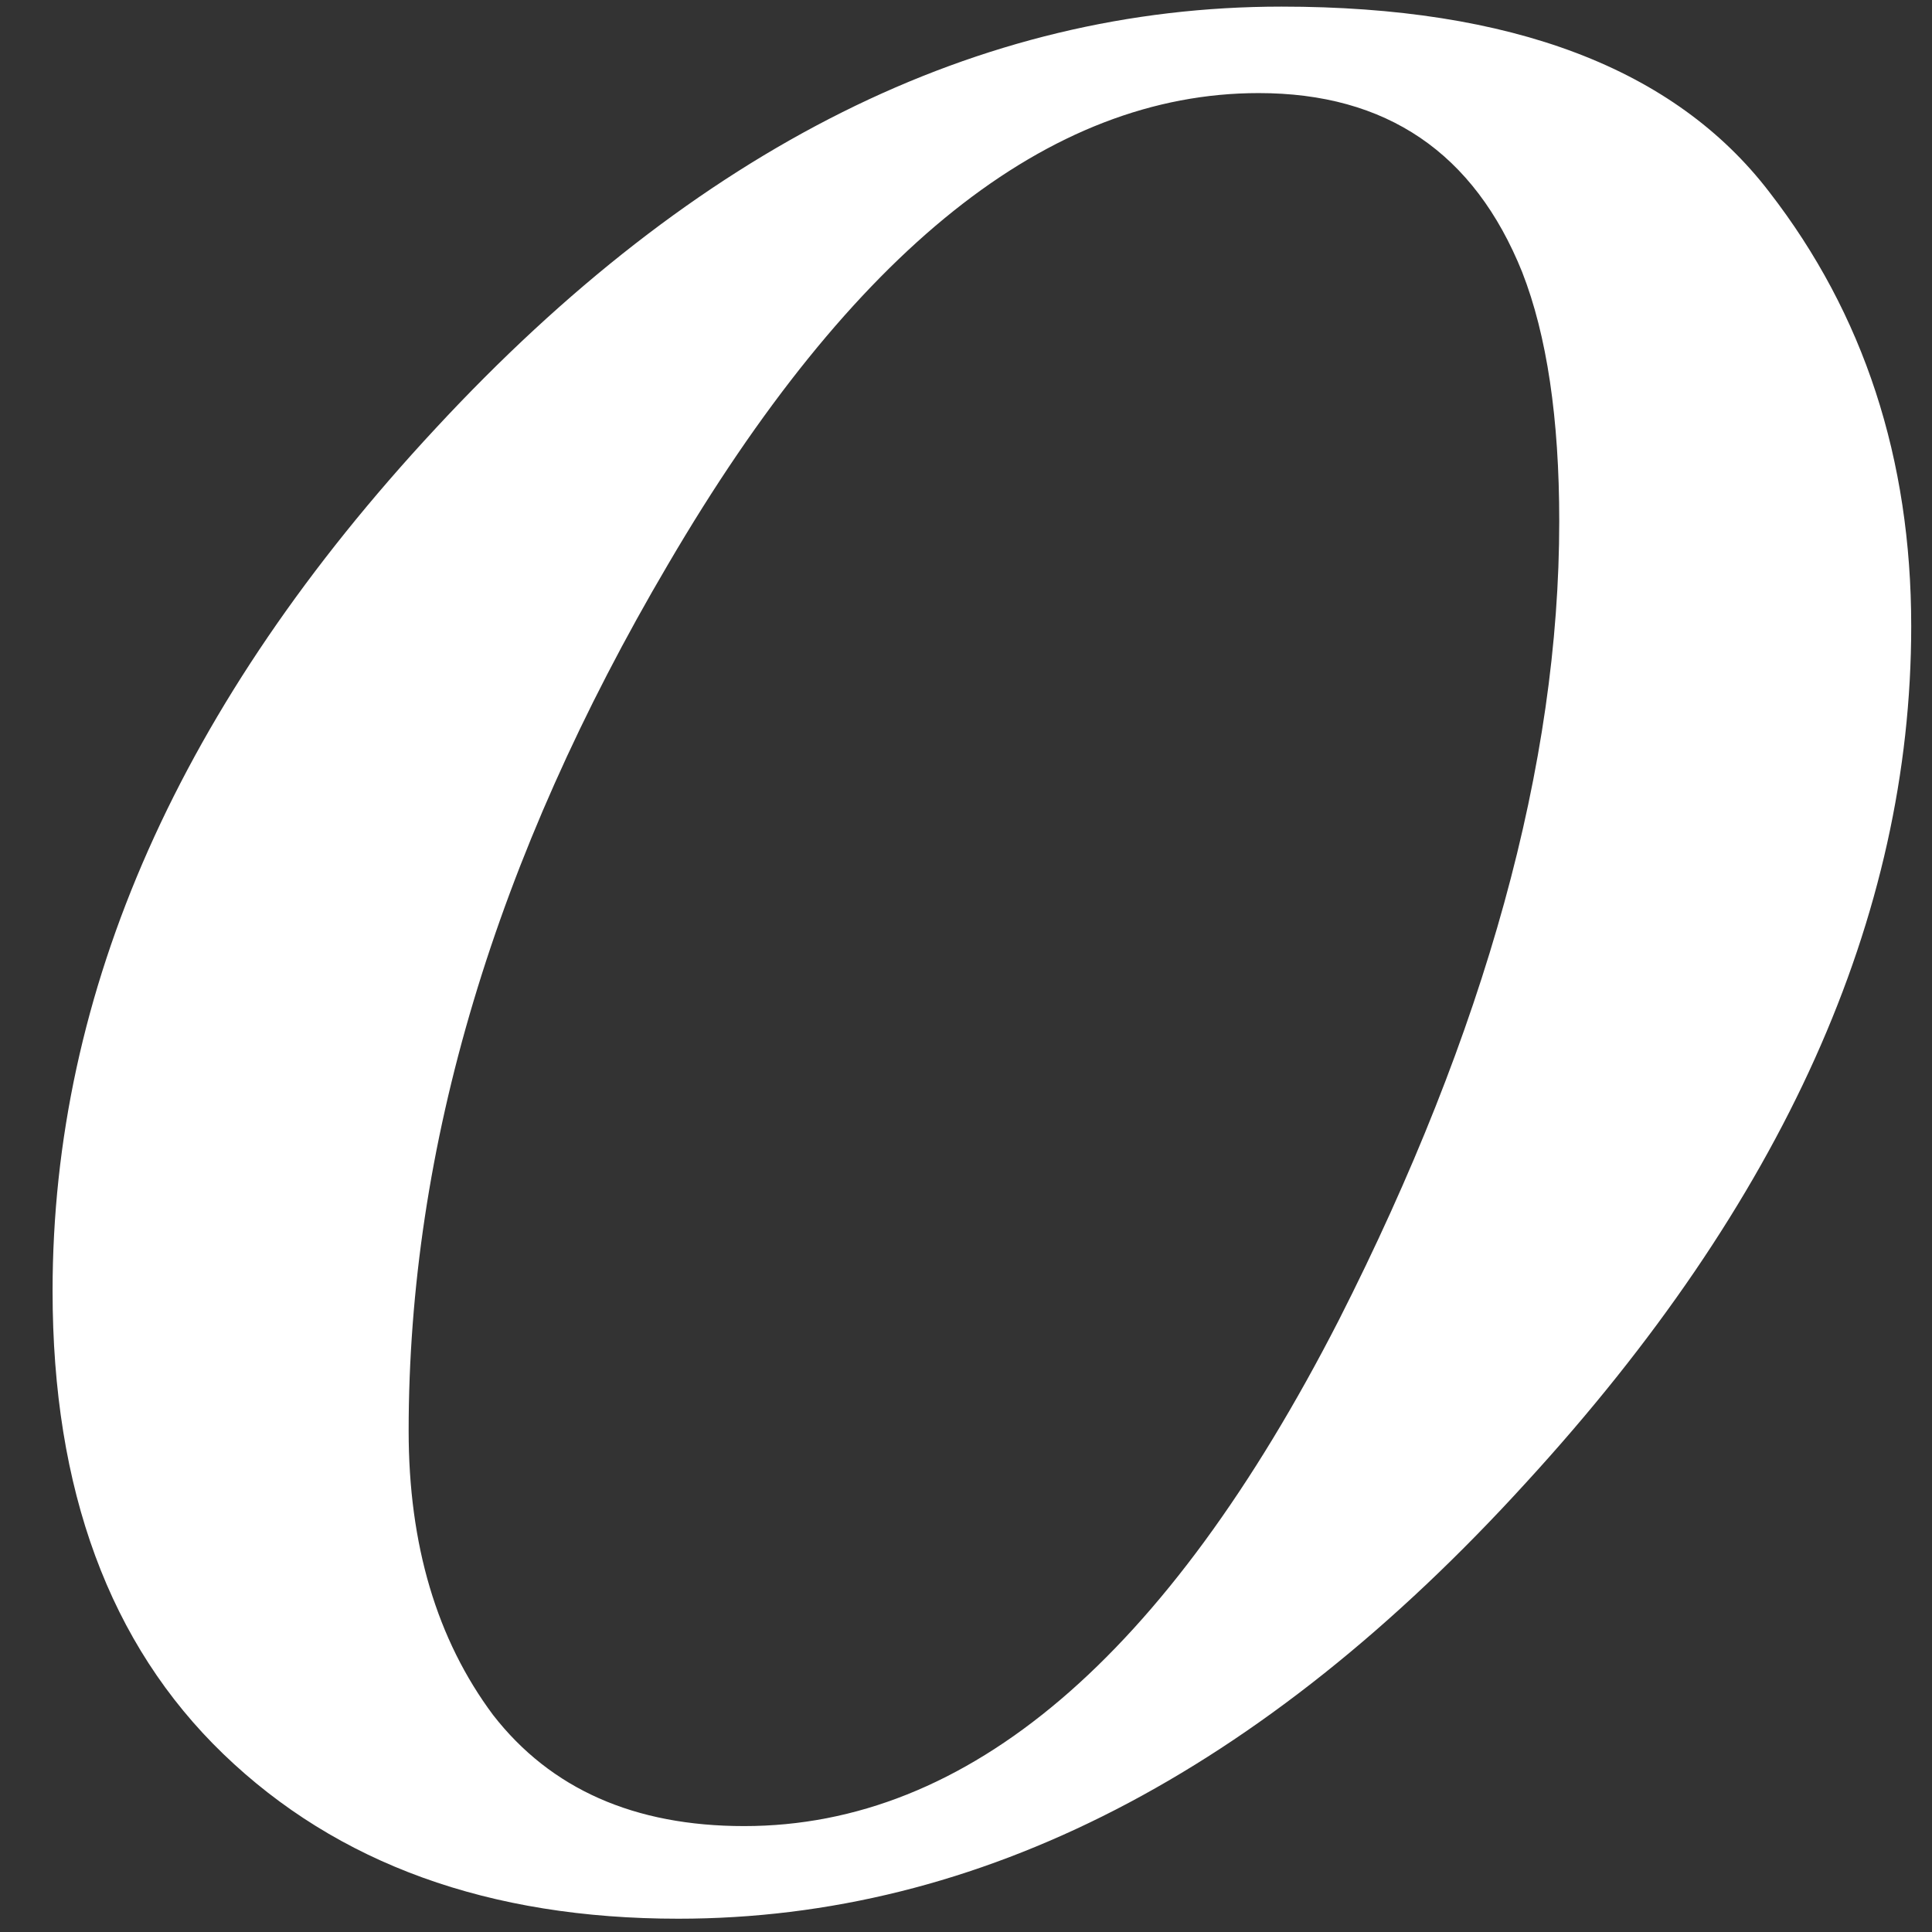 <svg width="33" height="33" viewBox="0 0 33 33" fill="none" xmlns="http://www.w3.org/2000/svg">
<rect x="0" y="0" width="33" height="33" fill="#333333" stroke="none"/>
<path d="M6.98 24.441C6.98 26.387 7.461 28.004 8.422 29.293C9.406 30.559 10.836 31.191 12.711 31.191C16.531 31.191 19.918 28.309 22.871 22.543C25.379 17.598 26.633 13.051 26.633 8.902C26.633 7.145 26.422 5.727 26 4.648C25.18 2.609 23.68 1.59 21.5 1.59C17.914 1.59 14.551 4.273 11.41 9.641C8.457 14.656 6.98 19.59 6.98 24.441ZM21.887 0.113C25.824 0.113 28.602 1.168 30.219 3.277C31.836 5.363 32.645 7.836 32.645 10.695C32.645 15.664 30.453 20.539 26.07 25.32C21.547 30.289 16.719 32.773 11.586 32.773C8.352 32.773 5.762 31.836 3.816 29.961C1.871 28.086 0.898 25.449 0.898 22.051C0.898 16.918 3.078 12.008 7.438 7.32C11.891 2.516 16.707 0.113 21.887 0.113Z" fill="white"/>
</svg>
